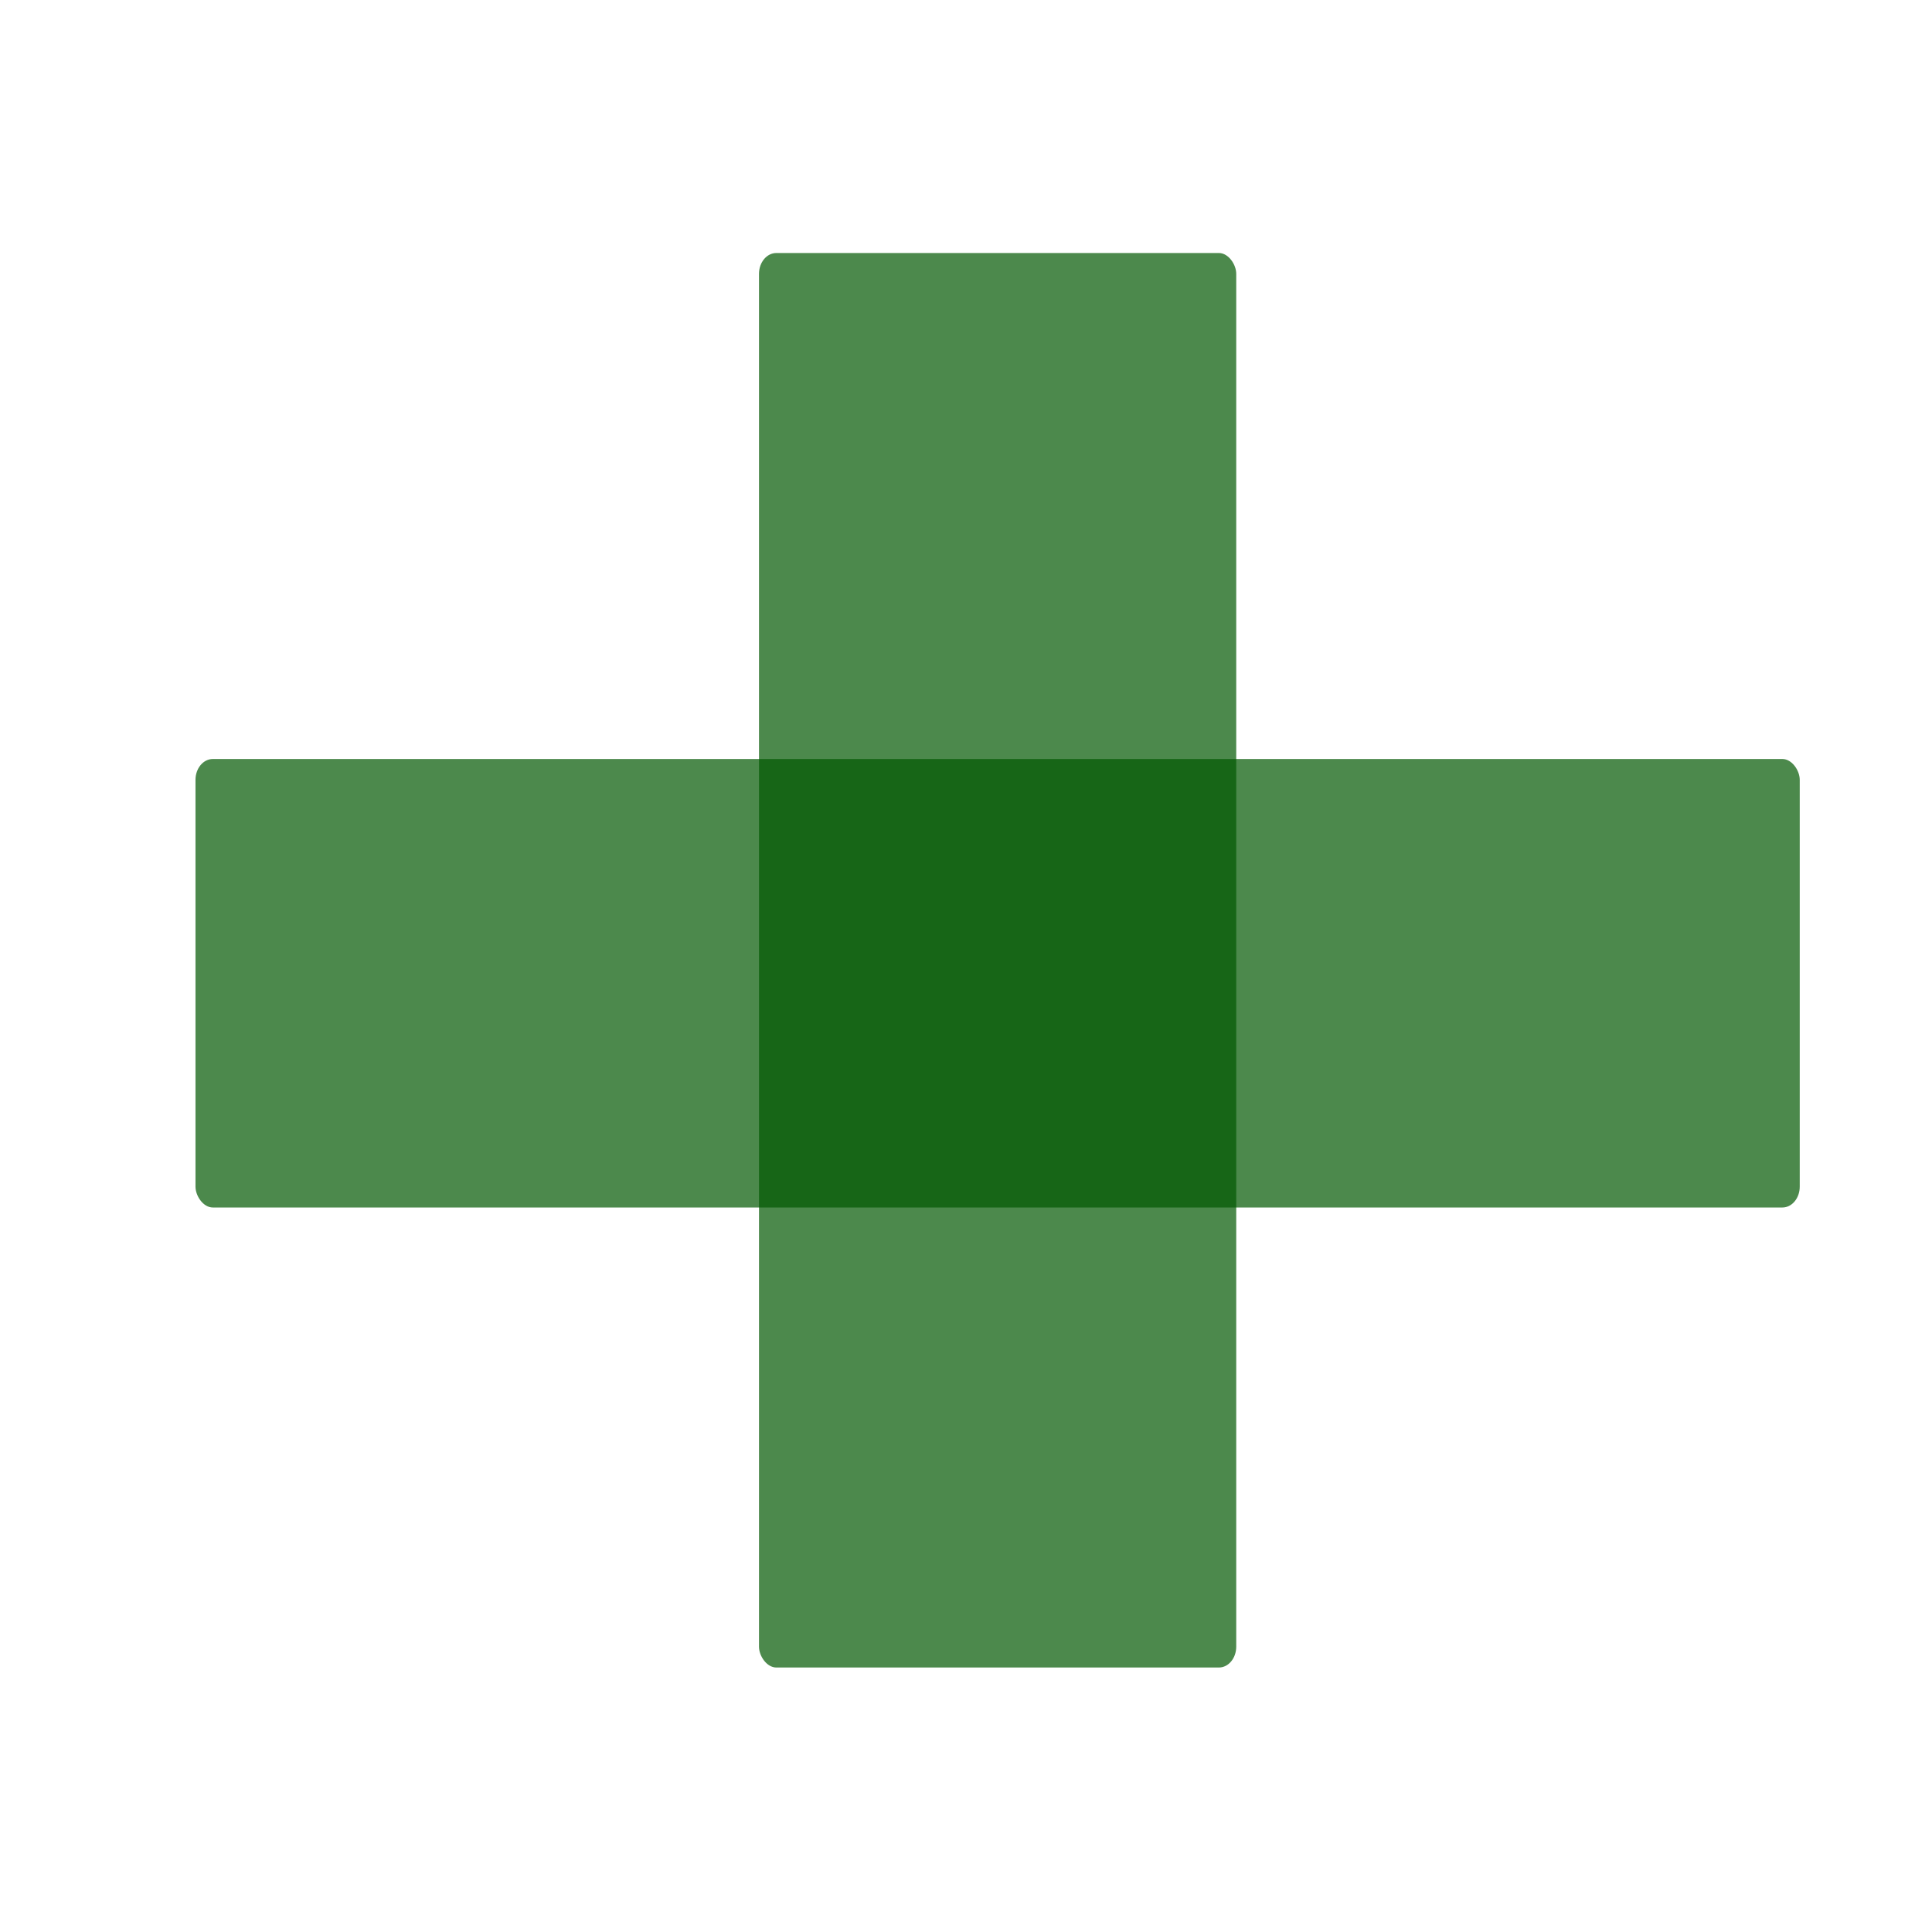 <?xml version="1.0" encoding="UTF-8" standalone="no"?>
<!-- Created with Inkscape (http://www.inkscape.org/) -->

<svg
   xmlns:dc="http://purl.org/dc/elements/1.1/"
   xmlns:cc="http://creativecommons.org/ns#"
   xmlns:rdf="http://www.w3.org/1999/02/22-rdf-syntax-ns#"
   xmlns:svg="http://www.w3.org/2000/svg"
   xmlns="http://www.w3.org/2000/svg"
   xmlns:sodipodi="http://sodipodi.sourceforge.net/DTD/sodipodi-0.dtd"
   xmlns:inkscape="http://www.inkscape.org/namespaces/inkscape"
   width="48px"
   height="48px"
   id="svg2985"
   version="1.1"
   inkscape:version="0.48.4 r9939"
   sodipodi:docname="New document 2">
  <defs
     id="defs2987" />
  <sodipodi:namedview
     id="base"
     pagecolor="#ffffff"
     bordercolor="#666666"
     borderopacity="1.0"
     inkscape:pageopacity="0.0"
     inkscape:pageshadow="2"
     inkscape:zoom="8.859375"
     inkscape:cx="-10.498339"
     inkscape:cy="24"
     inkscape:current-layer="layer1"
     showgrid="true"
     inkscape:grid-bbox="true"
     inkscape:document-units="px"
     inkscape:window-width="1453"
     inkscape:window-height="479"
     inkscape:window-x="251"
     inkscape:window-y="125"
     inkscape:window-maximized="0" />
  <g
     id="layer1"
     inkscape:label="Layer 1"
     inkscape:groupmode="layer">
    <rect
       style="fill:#005700;fill-opacity:0.703;stroke-width:20;stroke-miterlimit:4;stroke-dasharray:none"
       id="rect2993"
       width="11.857"
       height="35.143"
       x="18.857"
       y="6.286"
       rx="0.431"
       ry="0.518" />
    <rect
       style="fill:#005700;fill-opacity:0.703;stroke-width:20;stroke-miterlimit:4;stroke-dasharray:none"
       id="rect3775"
       width="39.857"
       height="11.143"
       x="4.857"
       y="18.857"
       rx="0.431"
       ry="0.518" />
  </g>
</svg>
